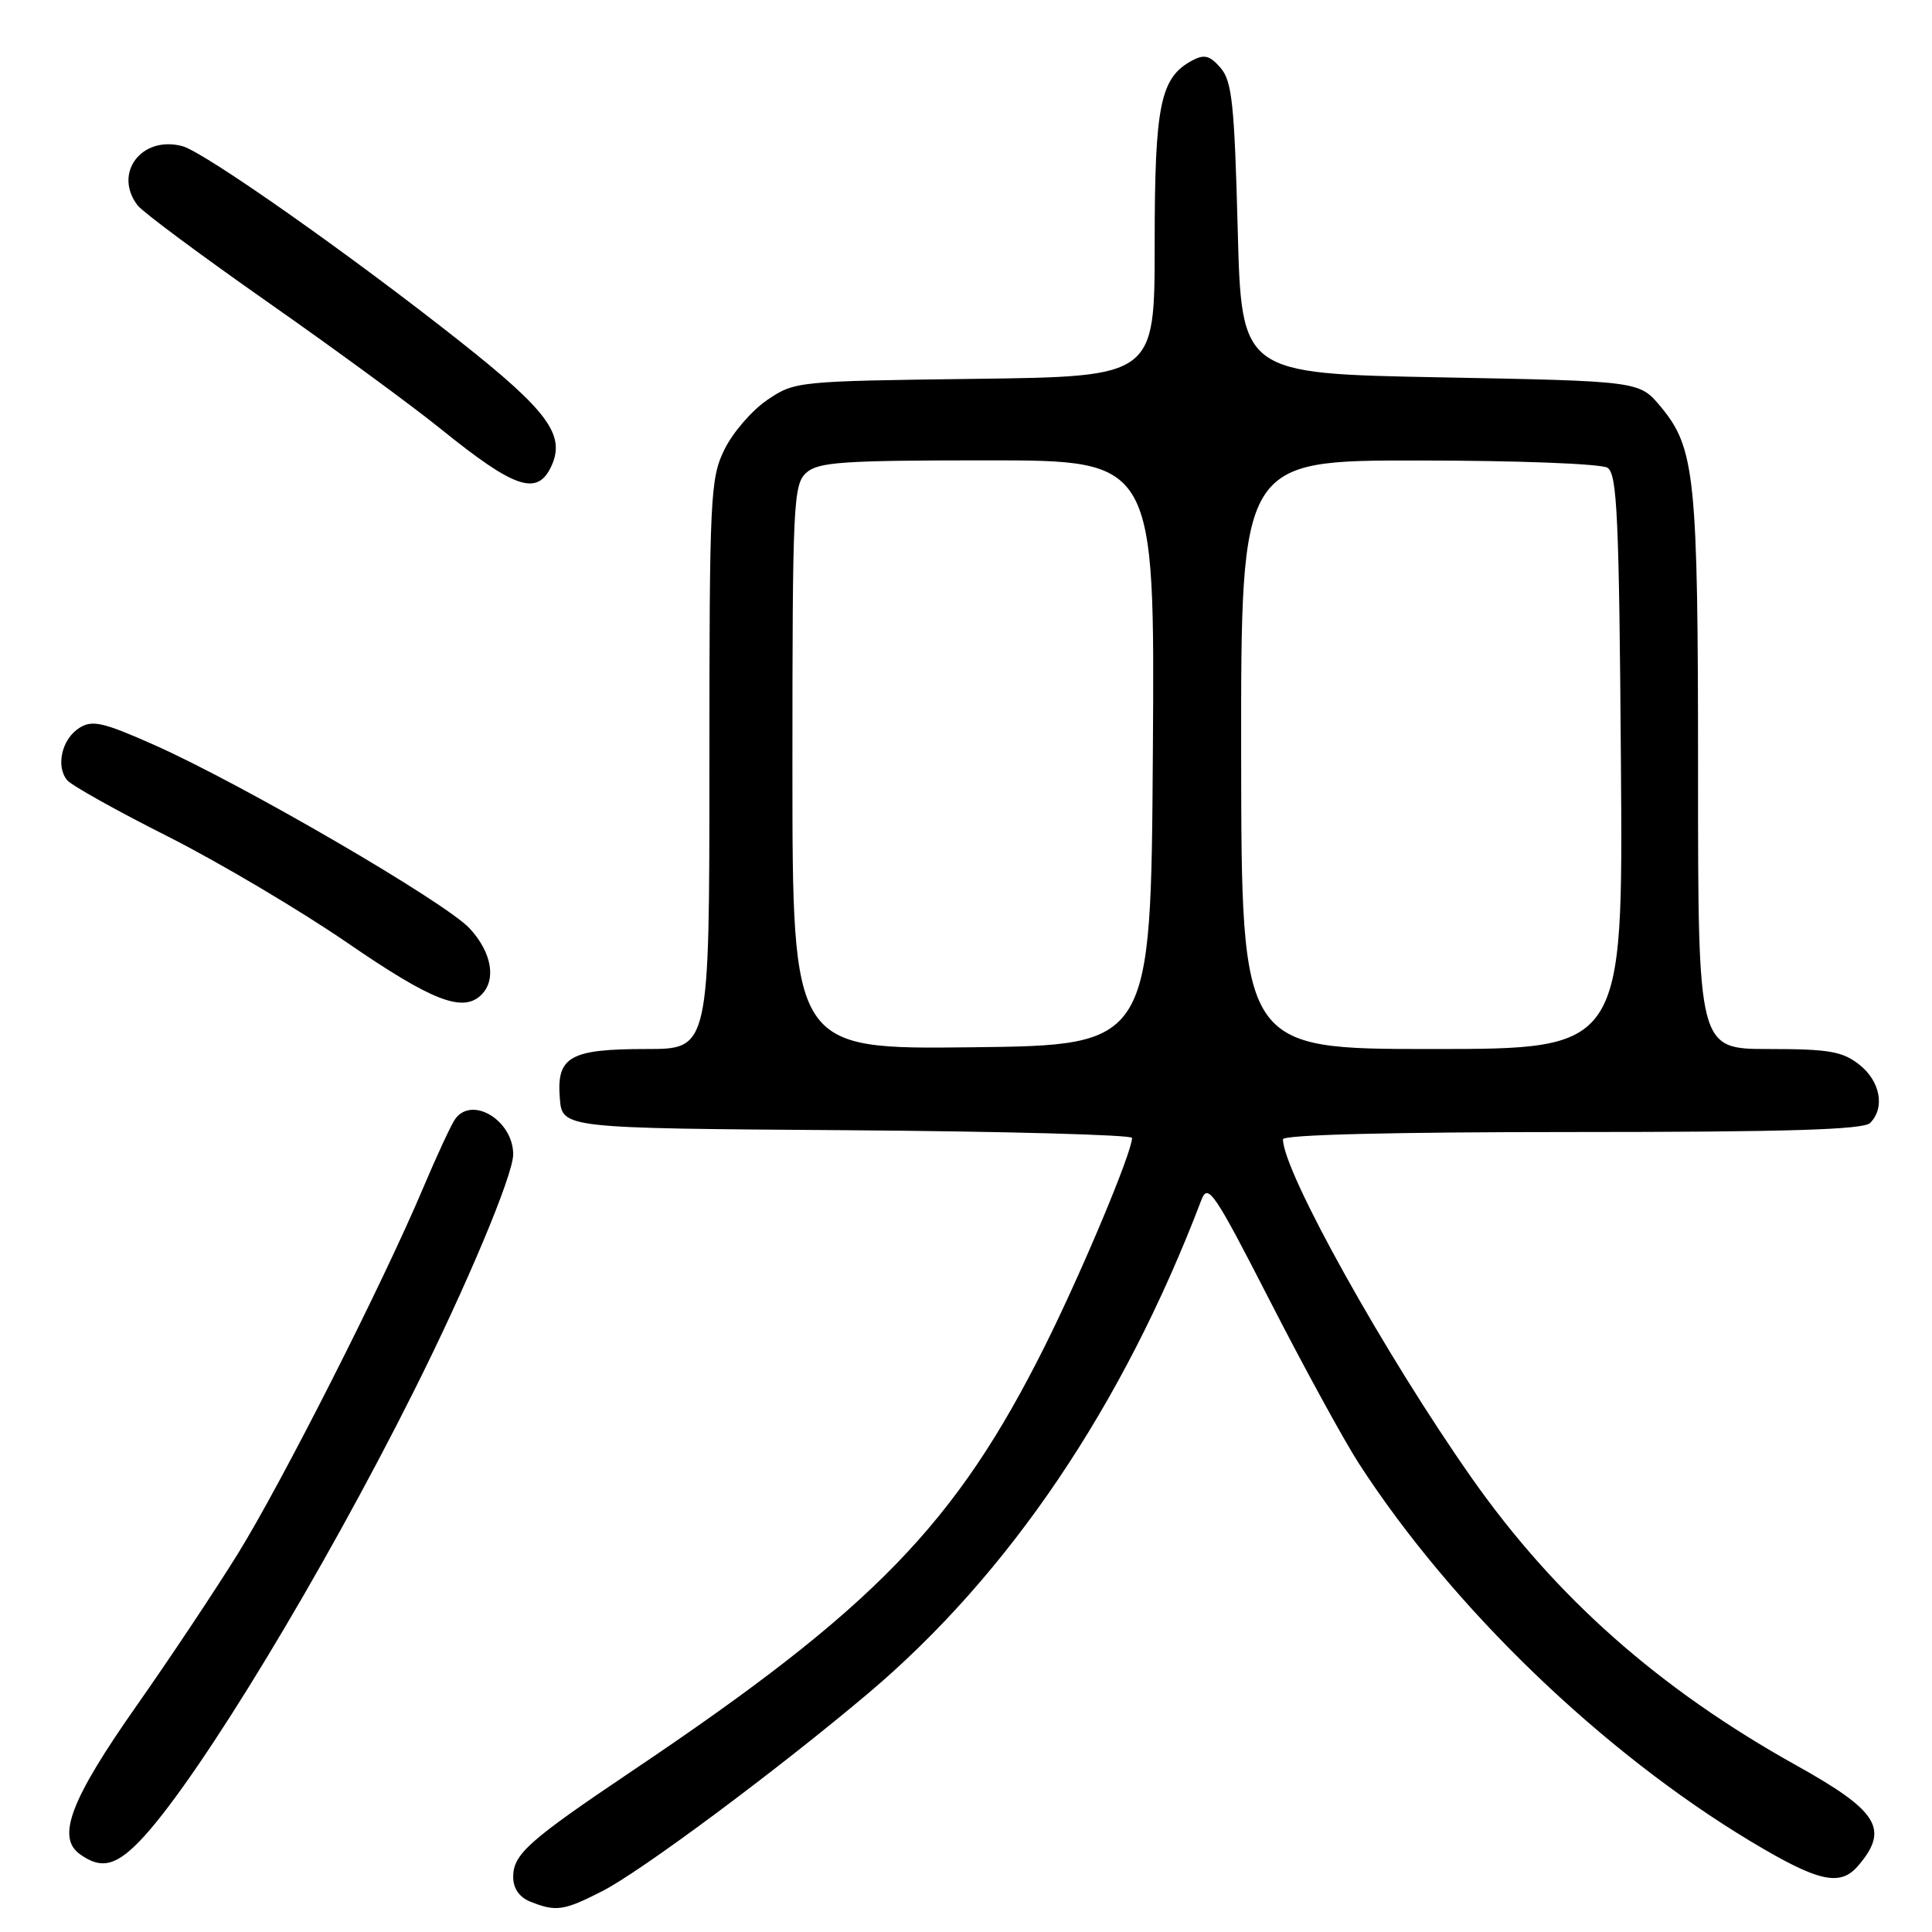 <?xml version="1.0" encoding="UTF-8" standalone="no"?>
<!DOCTYPE svg PUBLIC "-//W3C//DTD SVG 1.1//EN" "http://www.w3.org/Graphics/SVG/1.1/DTD/svg11.dtd" >
<svg xmlns="http://www.w3.org/2000/svg" xmlns:xlink="http://www.w3.org/1999/xlink" version="1.1" viewBox="0 0 256 256">
 <g >
 <path fill="currentColor"
d=" M 79.78 250.60 C 84.89 248.01 102.94 234.58 115.00 224.41 C 133.69 208.65 148.81 186.26 159.19 159.00 C 160.06 156.72 160.87 157.93 168.34 172.50 C 172.85 181.30 178.14 190.97 180.11 194.00 C 192.46 213.06 212.28 232.15 232.01 244.01 C 240.91 249.35 243.81 250.02 246.19 247.25 C 250.38 242.37 248.92 239.99 238.00 233.91 C 219.85 223.79 206.16 211.68 195.08 195.94 C 183.61 179.64 170.00 155.24 170.00 150.96 C 170.00 150.36 184.41 150.00 208.30 150.00 C 236.76 150.00 246.91 149.69 247.80 148.80 C 249.81 146.79 249.15 143.26 246.37 141.07 C 244.13 139.31 242.33 139.00 234.37 139.00 C 225.00 139.00 225.00 139.00 225.00 102.44 C 225.00 63.07 224.62 59.37 220.02 53.85 C 217.22 50.50 217.22 50.50 190.86 50.00 C 164.50 49.50 164.50 49.50 164.00 30.28 C 163.57 13.83 163.25 10.76 161.74 9.00 C 160.32 7.36 159.58 7.16 158.00 8.00 C 153.73 10.28 153.00 13.85 153.00 32.40 C 153.00 49.90 153.00 49.90 129.17 50.20 C 105.64 50.50 105.30 50.53 101.66 53.00 C 99.63 54.38 97.08 57.33 95.99 59.57 C 94.11 63.40 94.00 65.76 94.00 101.32 C 94.00 139.00 94.00 139.00 85.69 139.00 C 75.49 139.00 73.73 140.00 74.18 145.54 C 74.50 149.50 74.50 149.50 112.25 149.76 C 133.01 149.91 150.00 150.37 150.00 150.78 C 150.00 152.68 143.37 168.50 138.45 178.36 C 126.66 201.95 115.80 213.13 83.76 234.66 C 70.01 243.91 68.00 245.69 68.00 248.71 C 68.00 250.22 68.81 251.39 70.25 251.97 C 73.67 253.34 74.68 253.20 79.78 250.60 Z  M 19.19 243.22 C 26.81 234.78 42.73 208.49 54.79 184.43 C 61.84 170.37 68.00 155.69 68.00 152.96 C 68.00 148.49 62.59 145.17 60.33 148.25 C 59.82 148.94 57.89 153.10 56.03 157.50 C 50.70 170.12 37.39 196.38 31.53 205.86 C 28.59 210.61 22.55 219.68 18.11 226.00 C 9.39 238.42 7.47 243.41 10.55 245.66 C 13.50 247.82 15.55 247.24 19.19 243.22 Z  M 63.80 131.80 C 65.79 129.81 65.16 126.20 62.25 123.04 C 59.08 119.58 32.14 103.91 20.44 98.71 C 13.62 95.68 12.22 95.37 10.50 96.46 C 8.20 97.92 7.36 101.53 8.90 103.38 C 9.48 104.08 15.48 107.43 22.23 110.83 C 28.98 114.24 39.67 120.57 46.00 124.91 C 57.28 132.66 61.36 134.24 63.80 131.80 Z  M 73.08 61.72 C 74.94 57.64 72.58 54.43 60.98 45.26 C 46.50 33.80 27.11 20.17 24.18 19.37 C 18.76 17.91 14.95 22.97 18.25 27.23 C 18.94 28.12 26.70 33.88 35.50 40.05 C 44.30 46.21 54.63 53.78 58.46 56.88 C 68.25 64.79 71.23 65.78 73.08 61.72 Z  M 105.00 101.67 C 105.00 66.75 105.12 64.20 106.83 62.65 C 108.41 61.22 111.60 61.00 130.84 61.00 C 153.02 61.00 153.02 61.00 152.76 99.75 C 152.50 138.50 152.50 138.50 128.75 138.77 C 105.00 139.04 105.00 139.04 105.00 101.67 Z  M 164.46 100.00 C 164.43 61.00 164.43 61.00 187.96 61.02 C 201.03 61.02 212.17 61.45 213.00 61.98 C 214.28 62.79 214.54 68.45 214.78 100.96 C 215.07 139.00 215.07 139.00 189.78 139.00 C 164.50 139.00 164.50 139.00 164.46 100.00 Z "/>
</g>
</svg>